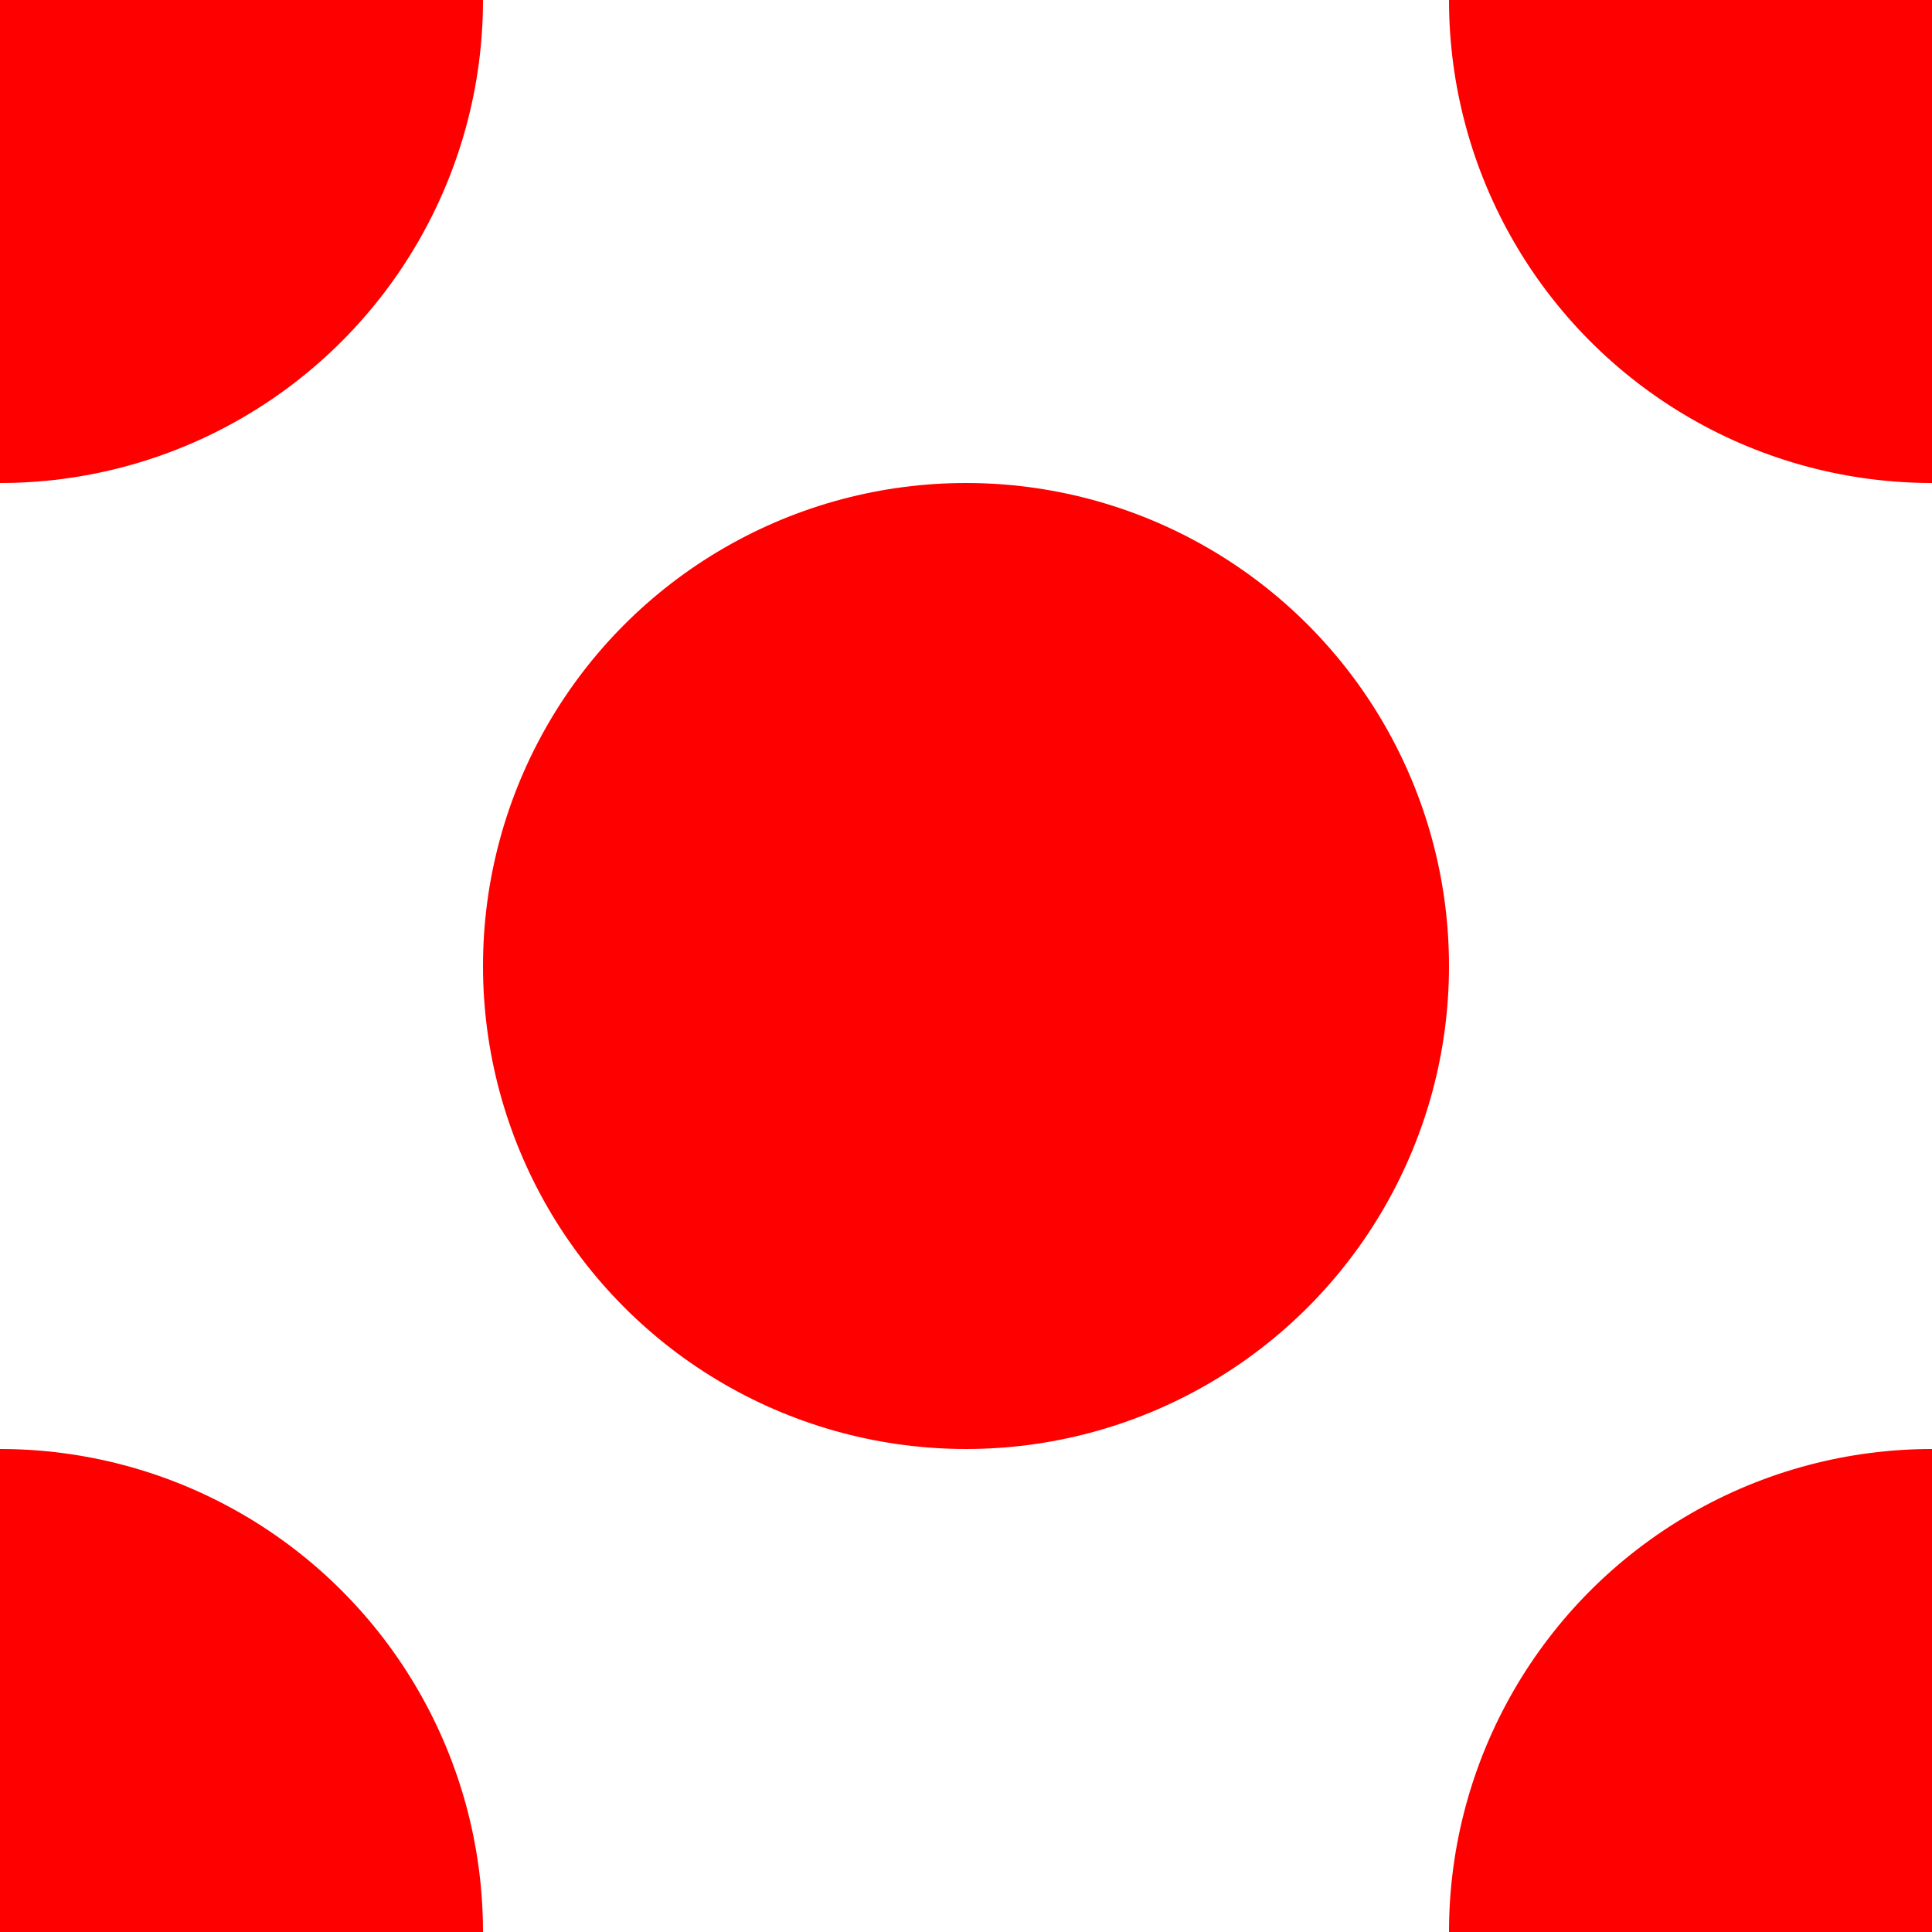 <svg id="Layer_1" xmlns="http://www.w3.org/2000/svg" xmlns:xlink="http://www.w3.org/1999/xlink" viewBox="0 0 4 4"><style>.st0{clip-path:url(#SVGID_2_)}.st1{fill:none;stroke:#ff2c2c;stroke-width:2;stroke-linecap:round;stroke-linejoin:round;stroke-miterlimit:10}.st2{clip-path:url(#SVGID_4_)}.st3{fill:#ff0000}</style><defs><path id="SVGID_1_" d="M81.2 78.5h300v300h-300z"/></defs><clipPath id="SVGID_2_"><use xlink:href="#SVGID_1_" overflow="visible"/></clipPath><g class="st0"><path class="st1" d="M-6.6-34l4.7-3.6c4.5-3.4 11.8-3.4 16.3 0l54 41.1-54 41.1C9.9 48 2.6 48-1.9 44.6l-54-41.1"/></g><g><defs><path id="SVGID_3_" d="M0 0h4v4H0z"/></defs><clipPath id="SVGID_4_"><use xlink:href="#SVGID_3_" overflow="visible"/></clipPath><g class="st2"><circle class="st3" cx="2" cy="2" r="1"/><circle class="st3" r="1"/><circle class="st3" cx="4" r="1"/><circle class="st3" cy="4" r="1"/><circle class="st3" cx="4" cy="4" r="1"/></g></g></svg>